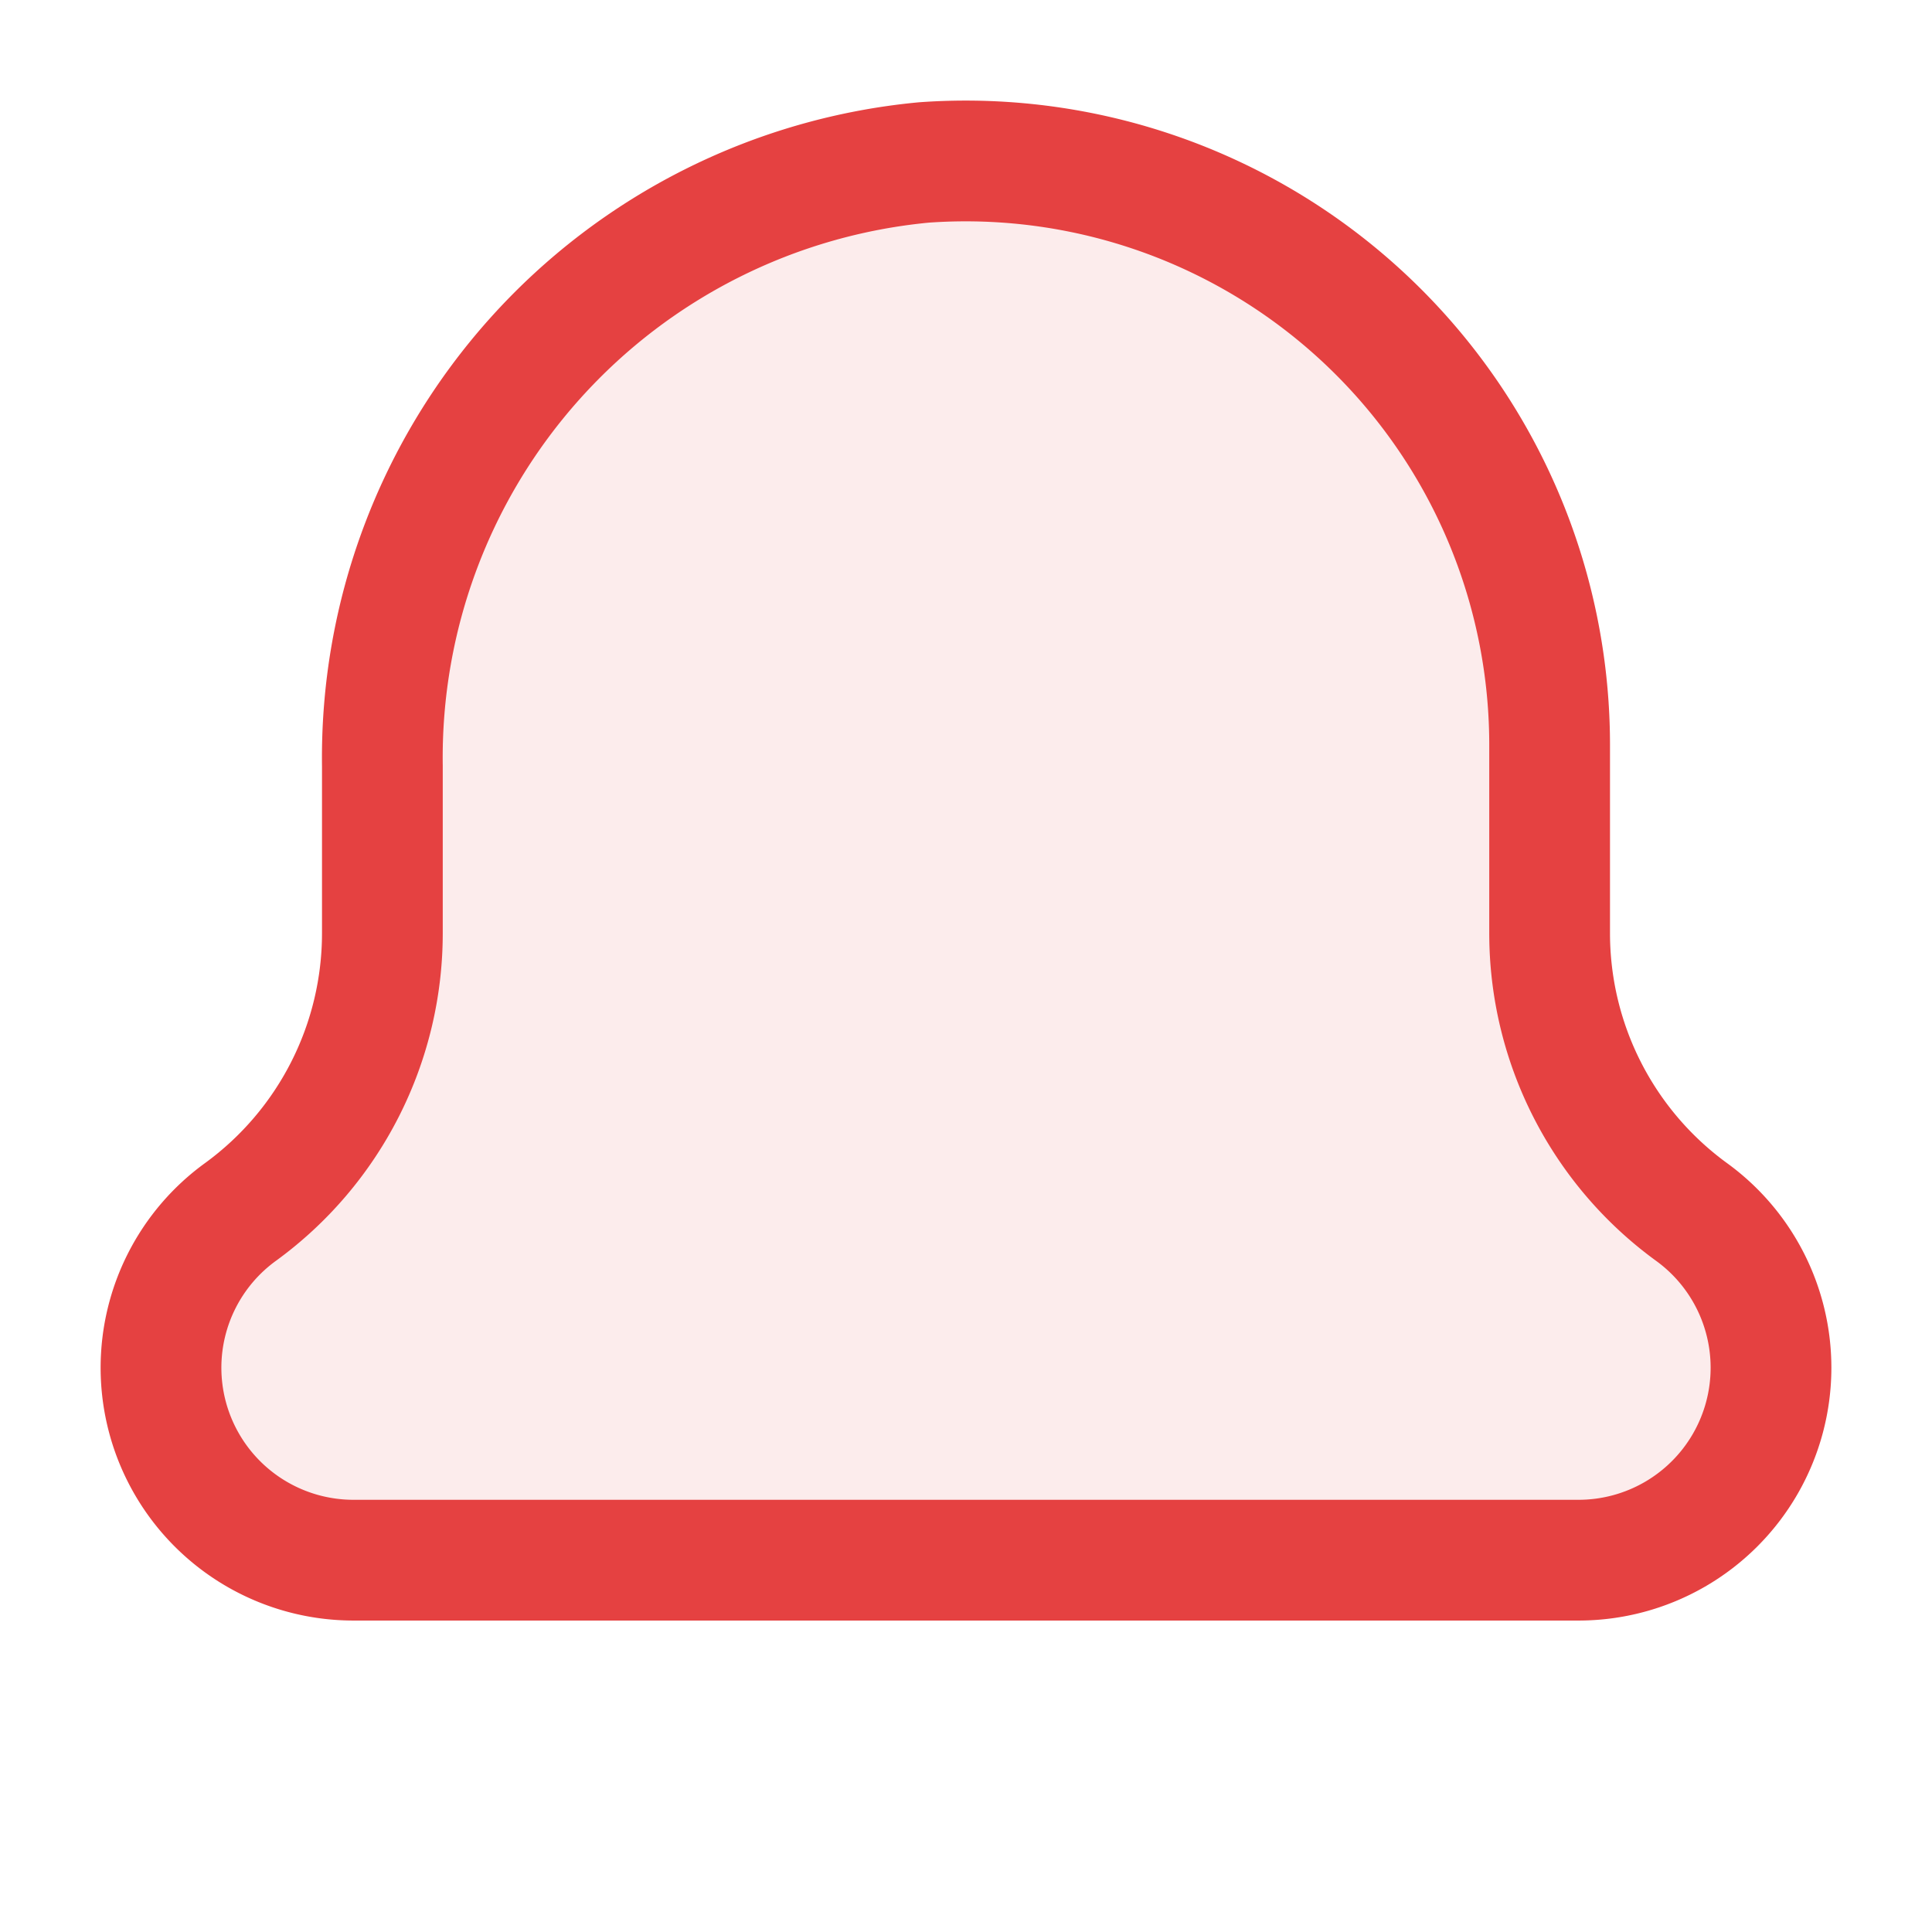 <svg data-name="Layer 1" xmlns="http://www.w3.org/2000/svg" viewBox="0 0 24 24" focusable="false">
  <path fill="none" d="M0 0h24v24H0z"/>
  <path d="M22 16.991a2.391 2.391 0 01-2.392 2.39H4.392A2.391 2.391 0 012 16.991a2.39 2.39 0 01.985-1.934 4.283 4.283 0 001.765-3.464v-2.08a7.425 7.425 0 016.729-7.494 7.254 7.254 0 017.771 7.228v2.346a4.283 4.283 0 001.765 3.464A2.39 2.39 0 0122 16.991z" fill="#e54141" opacity=".1"/>
  <path d="M13.648 22h-3.296M12 7.359v3.295"/>
  <path d="M22 16.99h0a2.391 2.391 0 01-2.392 2.391H4.392A2.391 2.391 0 012 16.991h0a2.39 2.39 0 01.985-1.934h0a4.283 4.283 0 001.765-3.464v-2.08a7.425 7.425 0 016.729-7.495 7.254 7.254 0 017.771 7.228v2.347a4.283 4.283 0 001.765 3.464h0A2.39 2.39 0 0122 16.99z" stroke-miterlimit="10" stroke="#e54141" stroke-linecap="round" stroke-width="1.5" fill="none"/>
</svg>

